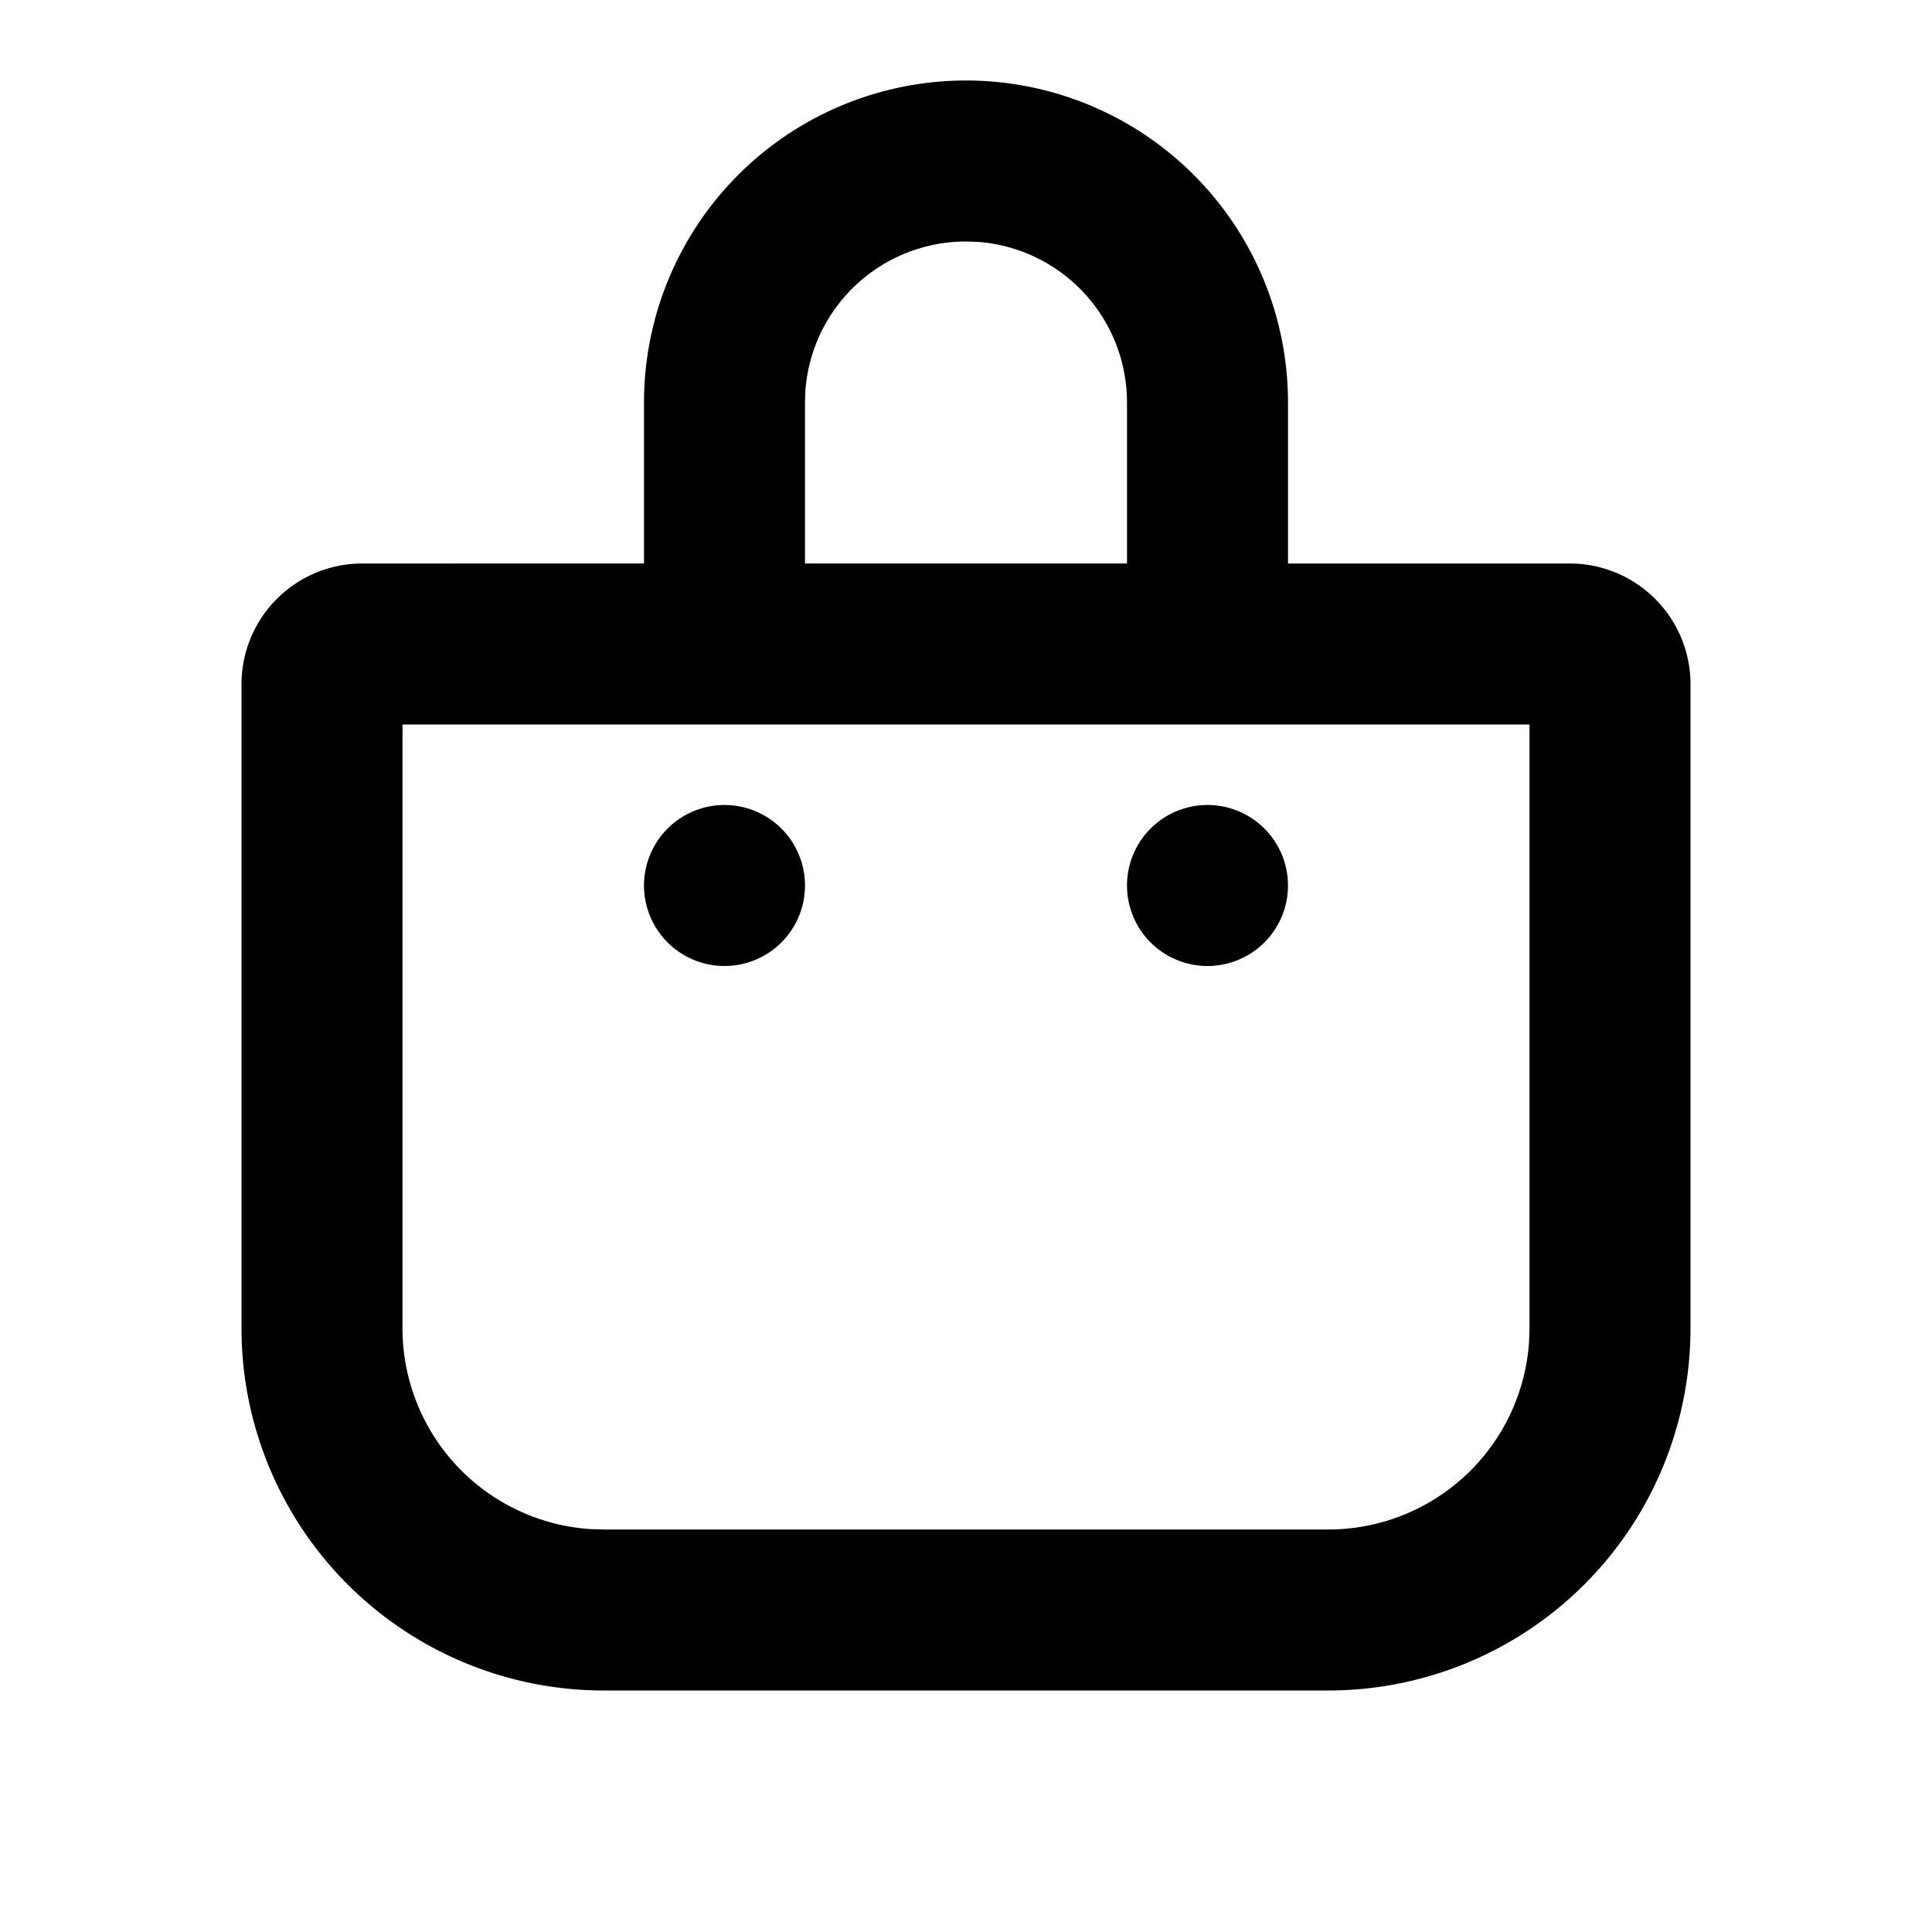 <svg xmlns="http://www.w3.org/2000/svg" width="24" height="24" fill="none" viewBox="0 0 24 24"><path fill="#313234" fill-rule="evenodd" d="M16 5a4 4 0 0 0-8 0v2H4.5A1.5 1.5 0 0 0 3 8.5v8A4.5 4.5 0 0 0 7.5 21h9a4.5 4.5 0 0 0 4.5-4.5v-8A1.5 1.5 0 0 0 19.5 7H16zm-2 2V5a2 2 0 0 0-1.85-1.995L12 3a2 2 0 0 0-1.995 1.85L10 5v2zM8 9H5v7.5a2.5 2.5 0 0 0 2.336 2.495L7.5 19h9a2.5 2.5 0 0 0 2.495-2.336L19 16.5V9H8m1 3a1 1 0 1 0 0-2 1 1 0 0 0 0 2m6 0a1 1 0 1 0 0-2 1 1 0 0 0 0 2" clip-rule="evenodd" style="fill:#313234;fill:color(display-p3 .192 .196 .204);fill-opacity:1"/></svg>